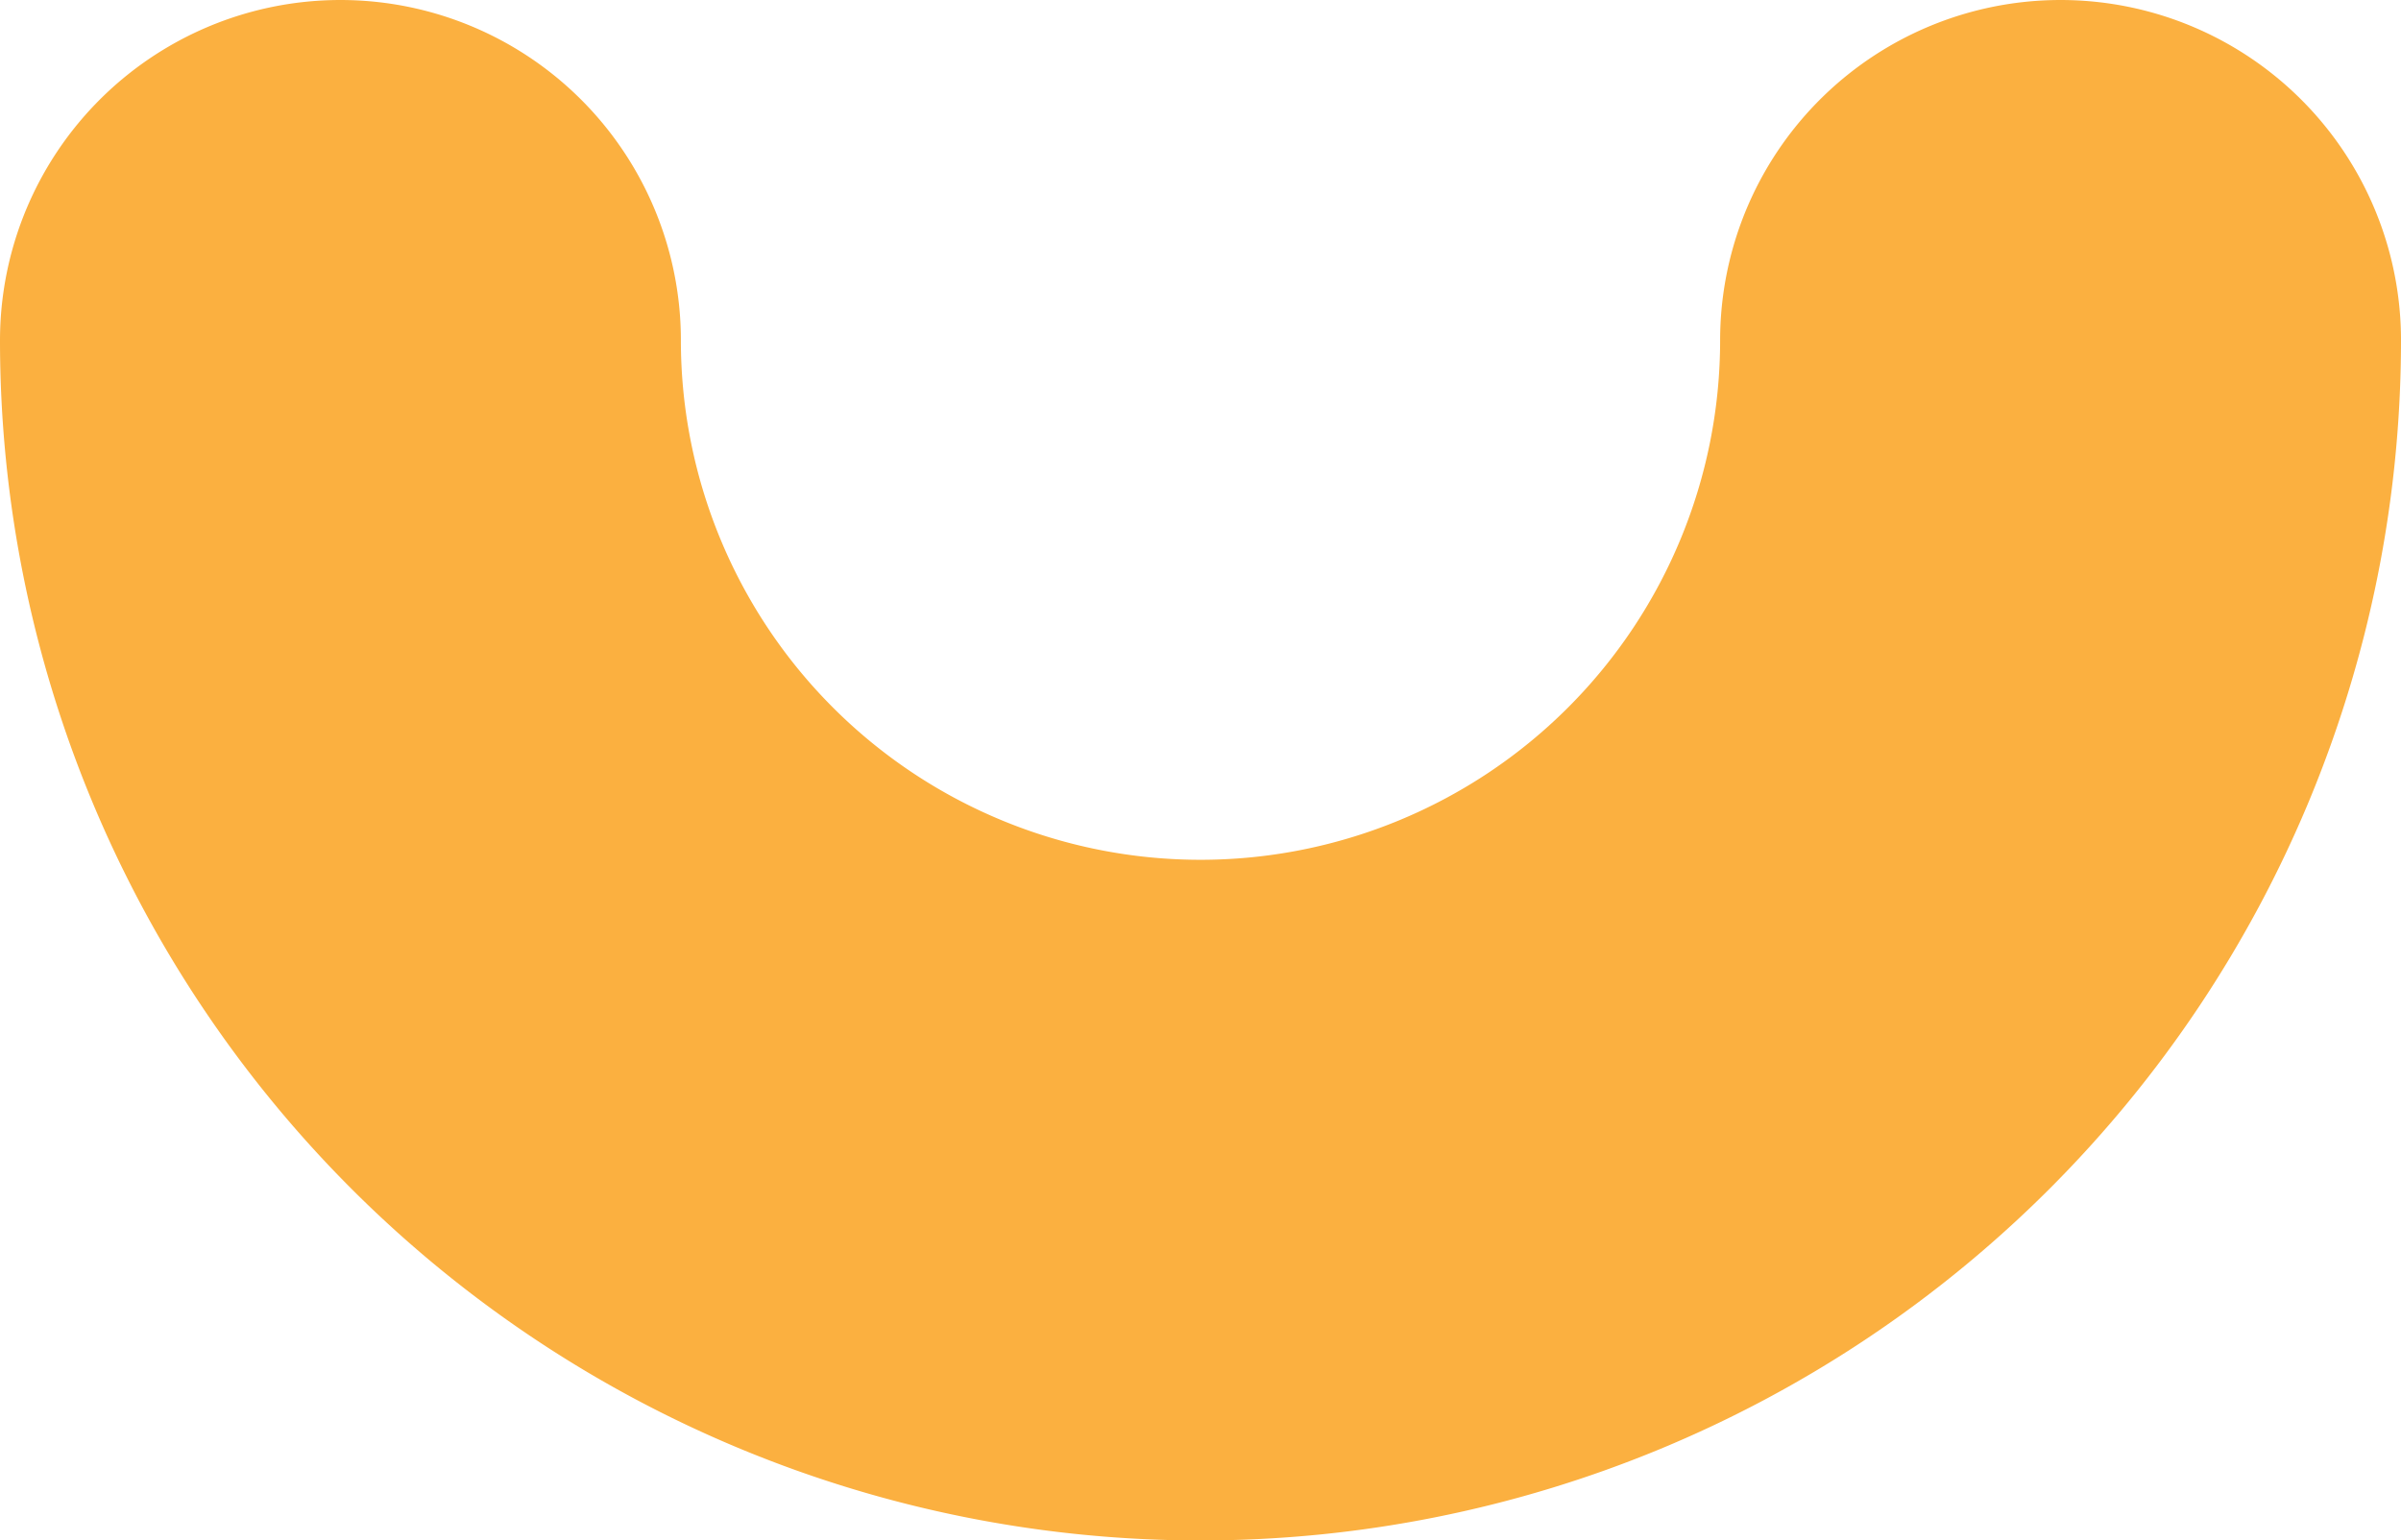 <svg xmlns="http://www.w3.org/2000/svg" viewBox="0 0 268 172"><defs><style>.cls-1{fill:none;stroke:#fbb040;stroke-linecap:round;stroke-miterlimit:10;stroke-width:76px;}</style></defs><g id="圖層_2" data-name="圖層 2"><g id="_3" data-name="3"><path class="cls-1" d="M230,38A96,96,0,0,1,38,38"/></g></g></svg>